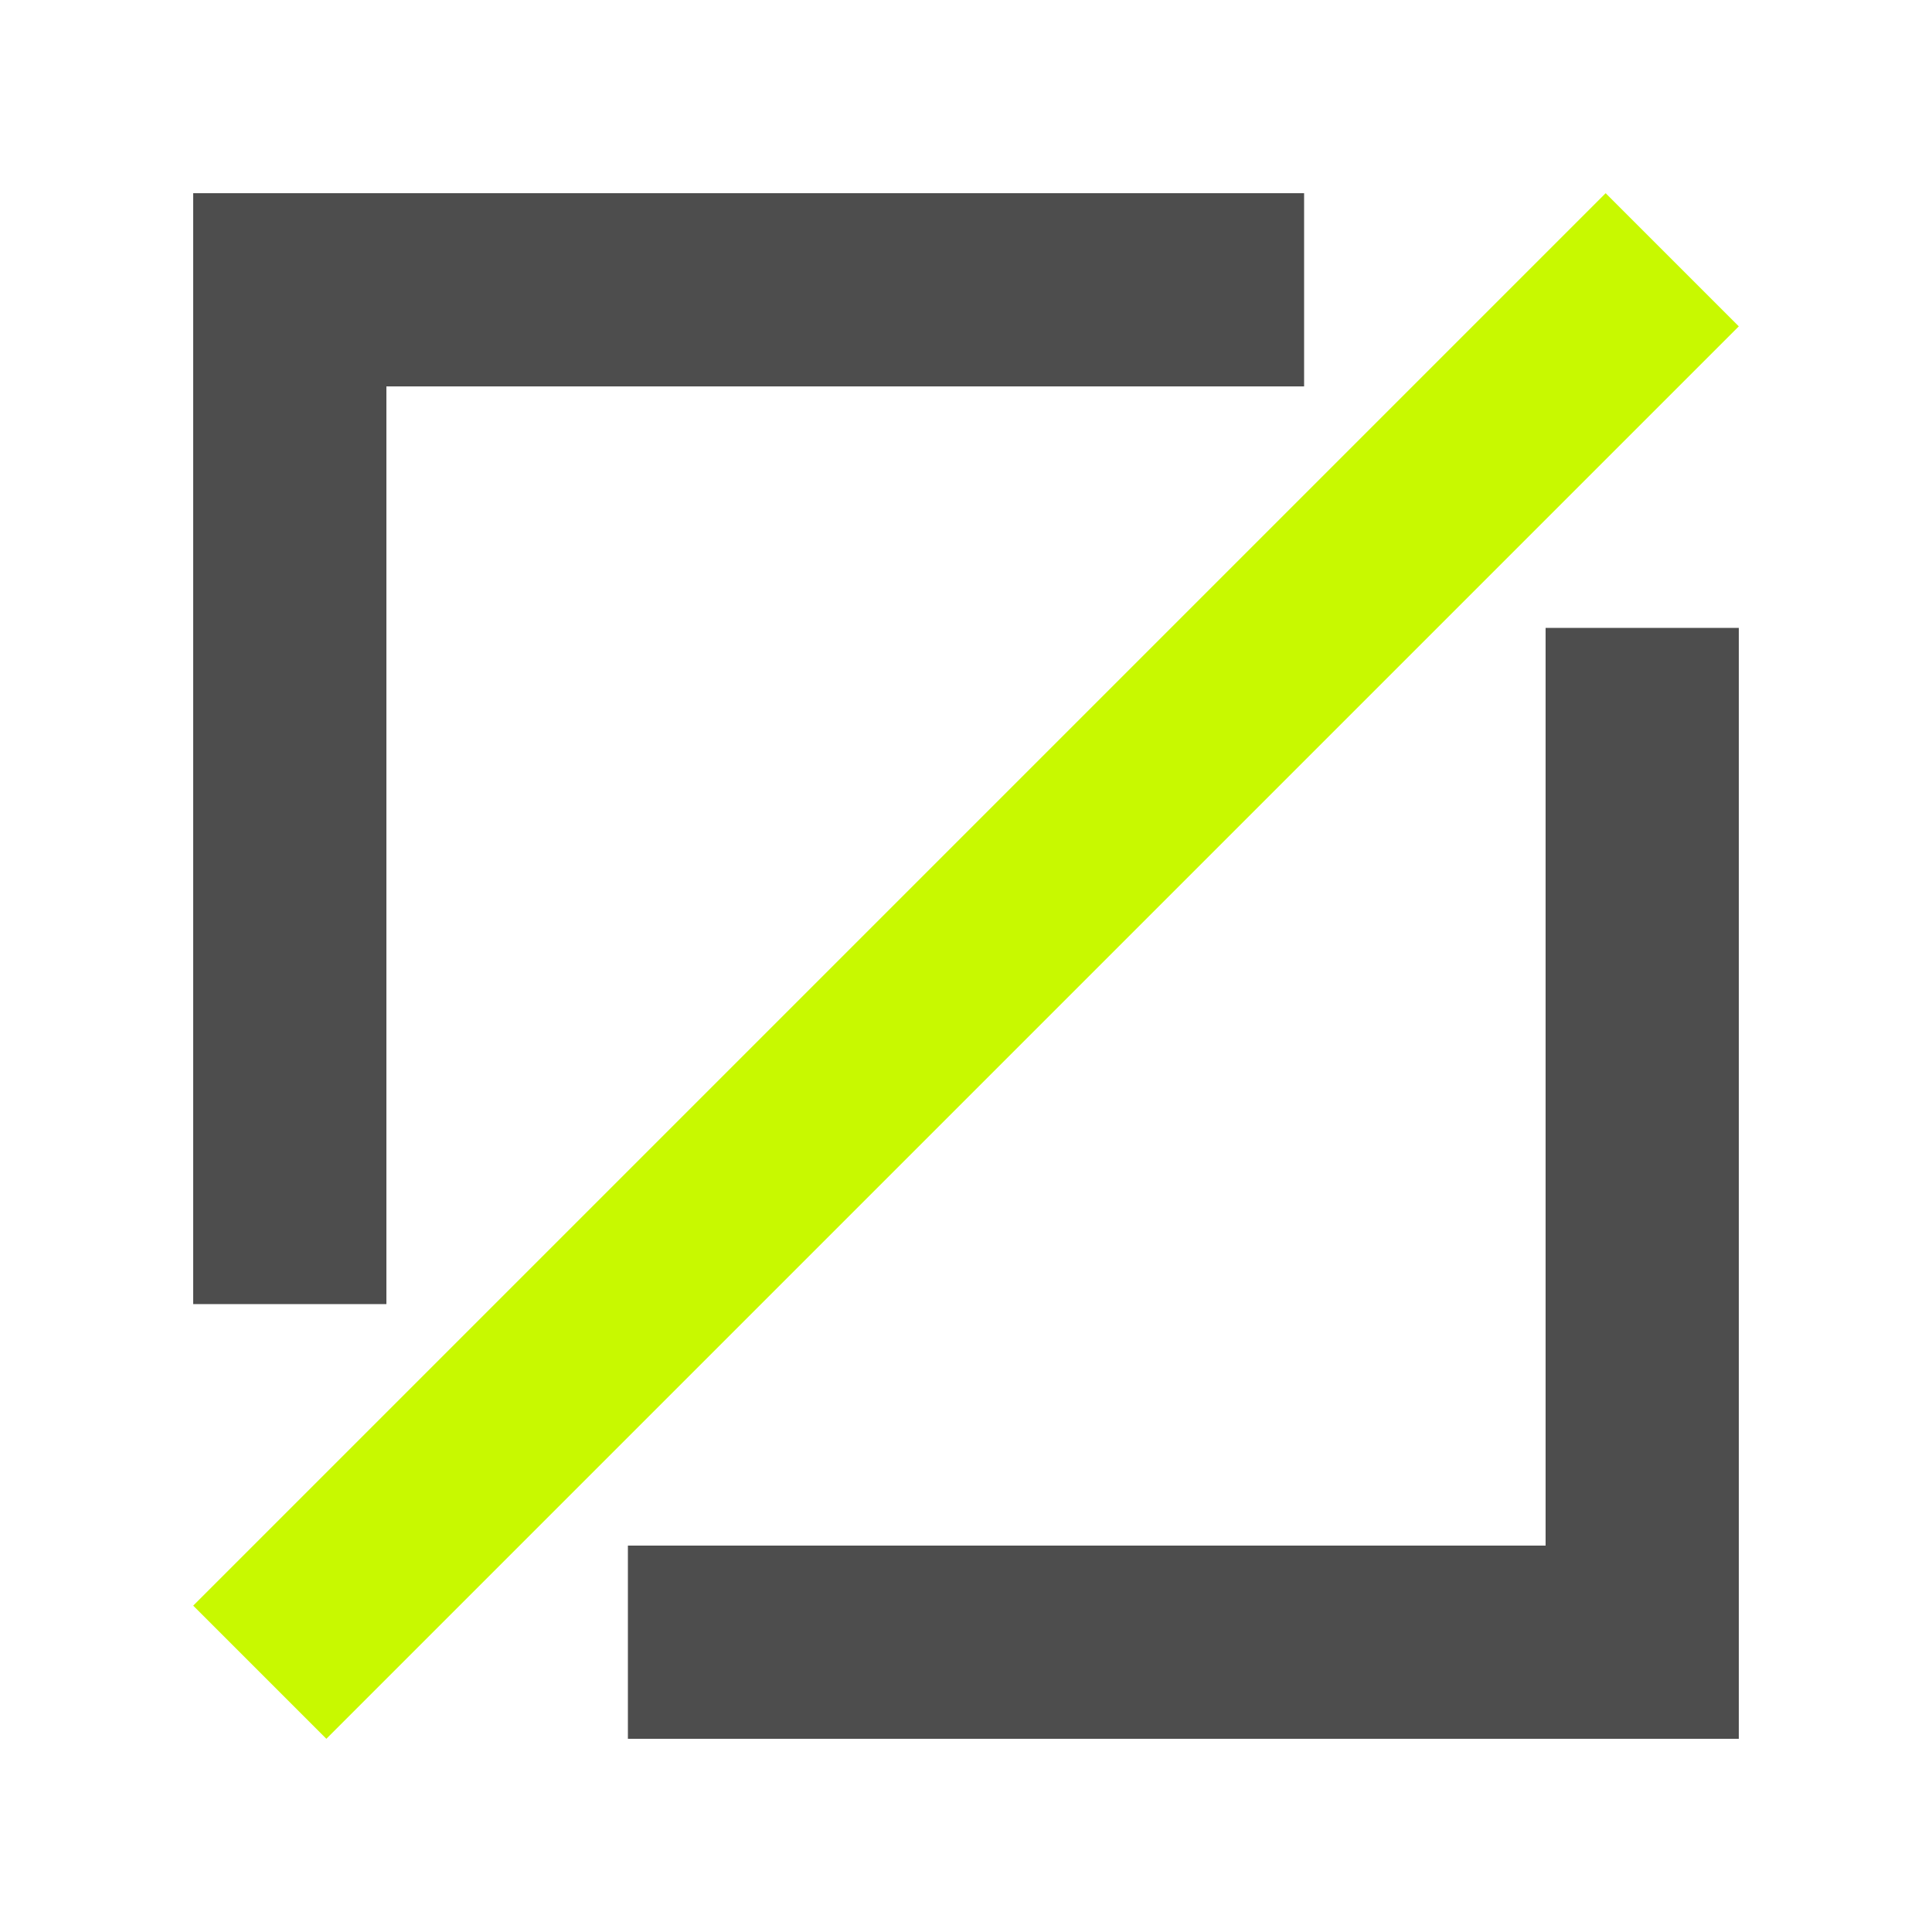 <svg width="40" height="40" viewBox="0 0 40 40" fill="none" xmlns="http://www.w3.org/2000/svg">
<path d="M27 4V8H8V27H4V4H27Z" fill="#4D4D4D"/>
<path d="M13 36V32H32V13H36V36H13Z" fill="#4D4D4D"/>
<path d="M36 6.757L6.757 36L4 33.243L33.243 4L36 6.757Z" fill="#C8F900"/>
</svg>

